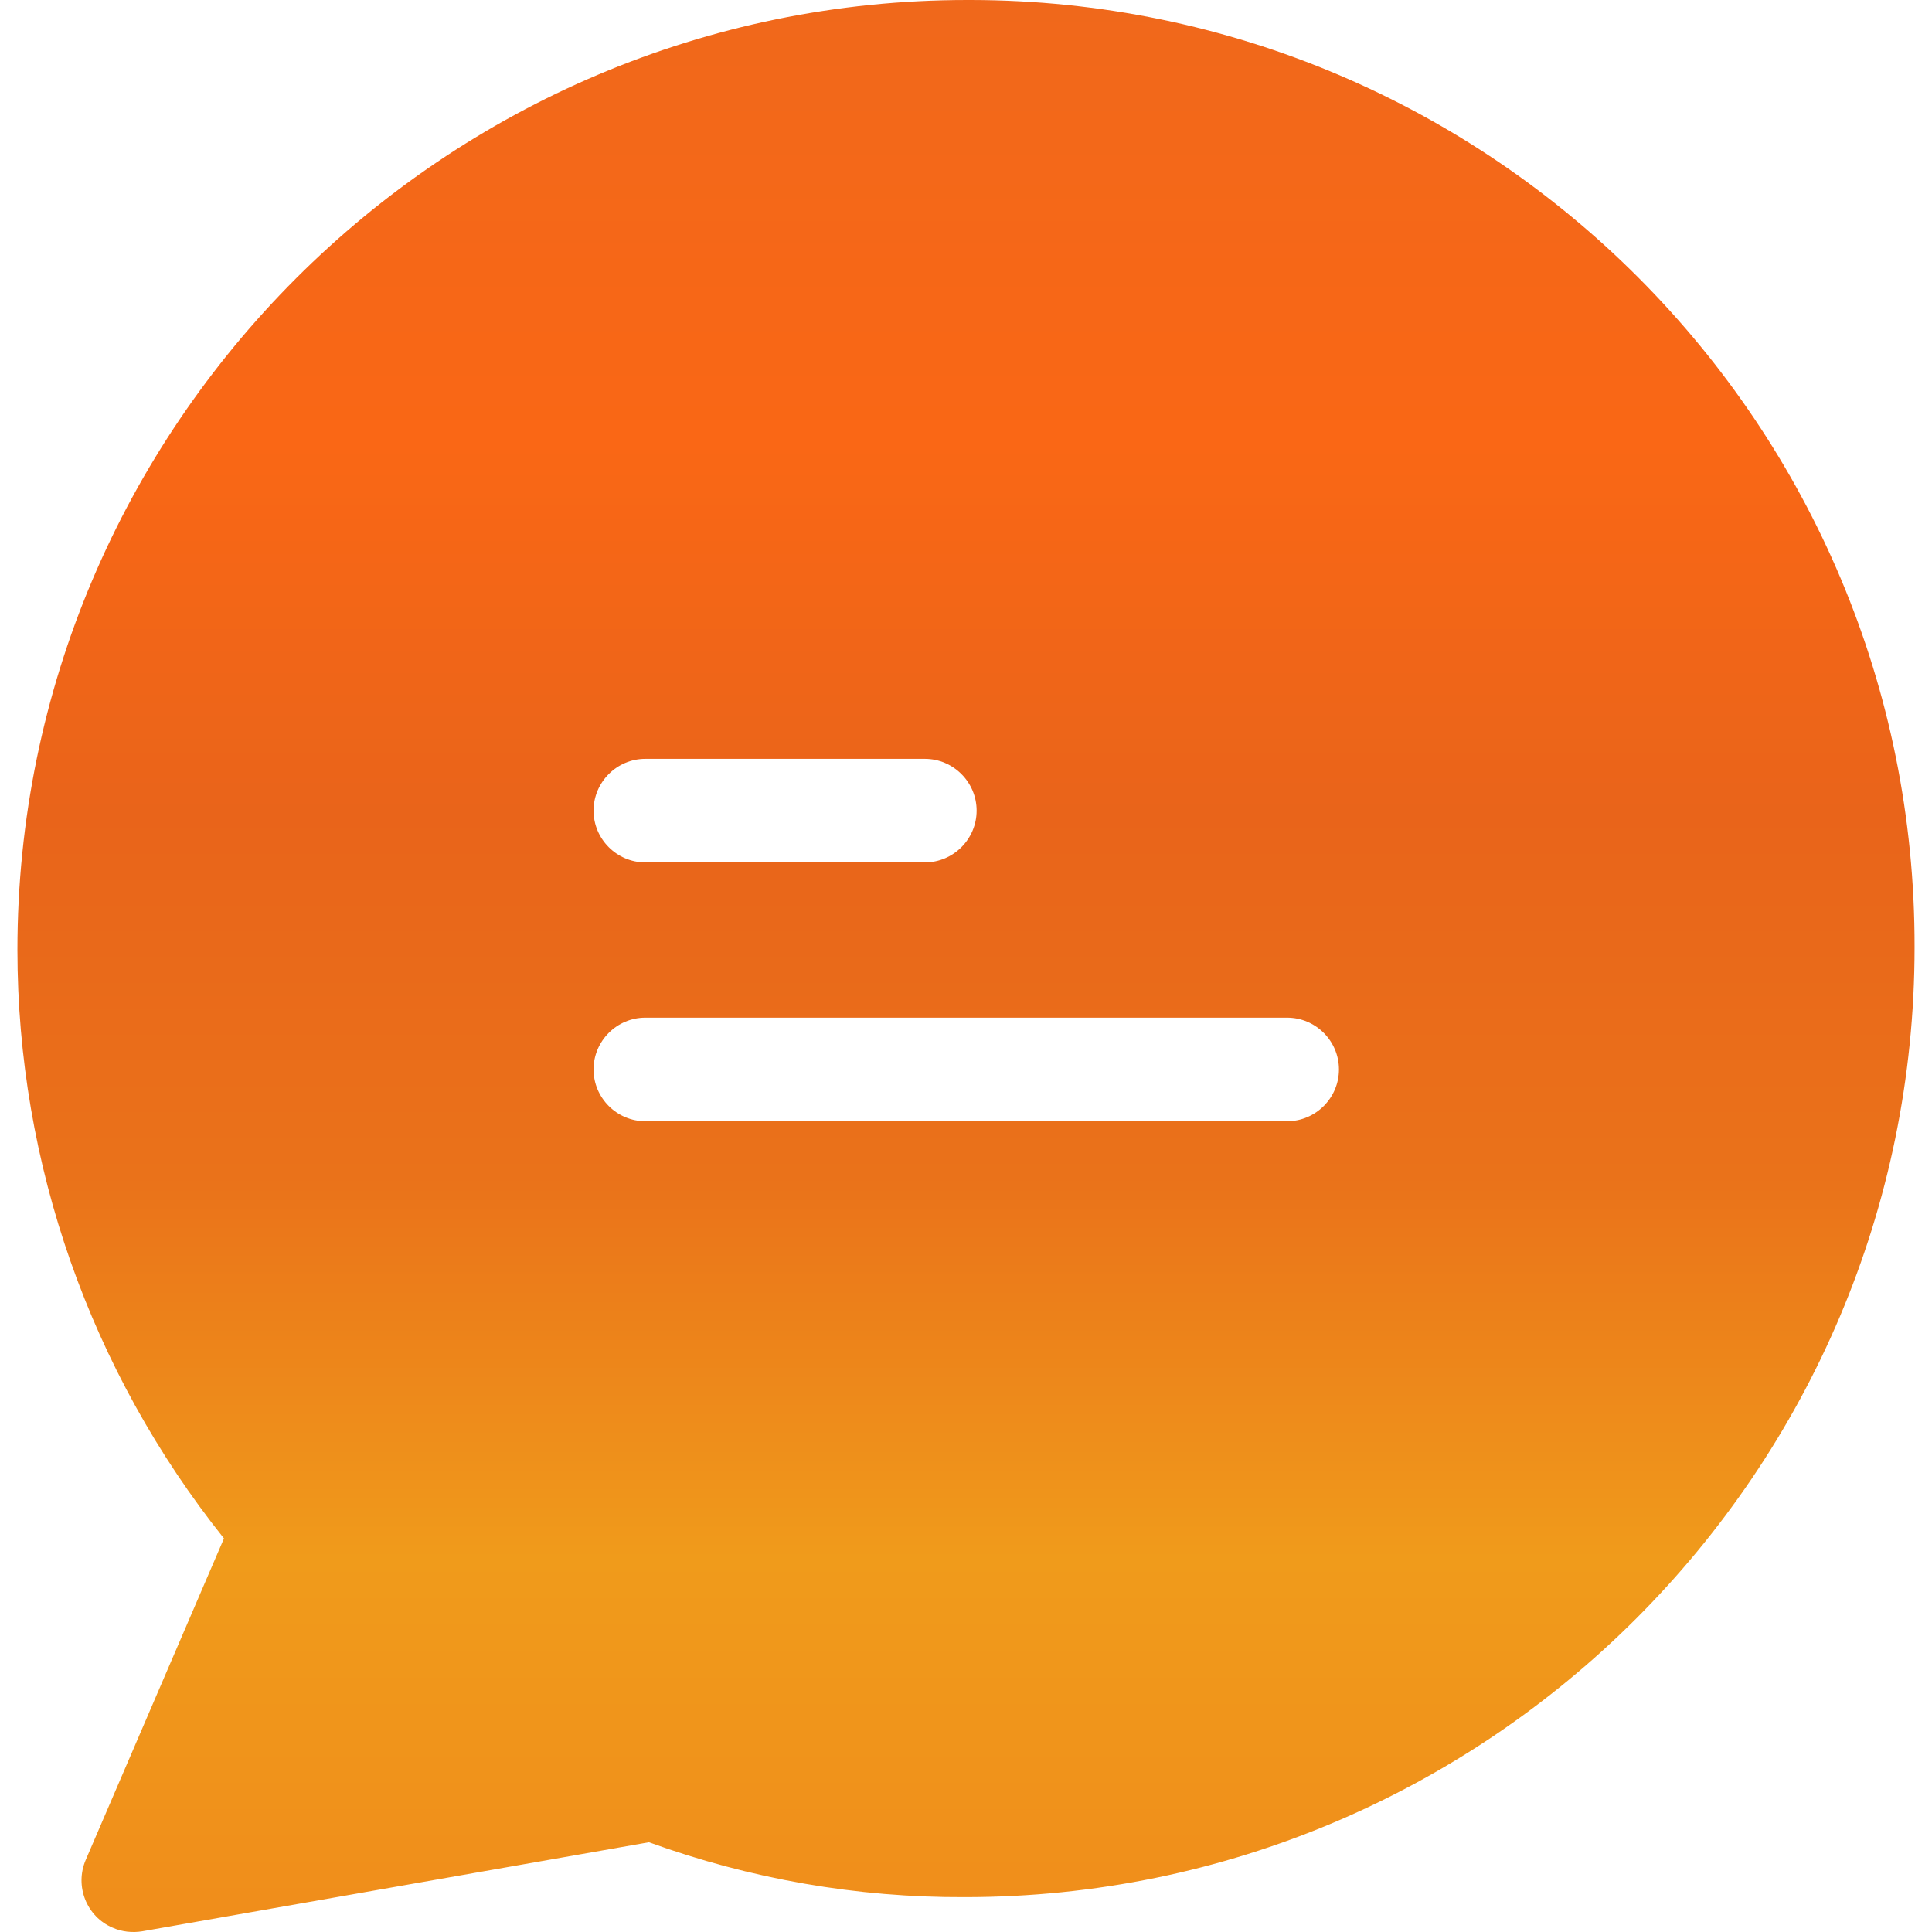 <svg width="50" height="50" viewBox="0 0 50 50" fill="none" xmlns="http://www.w3.org/2000/svg">
<g clip-path="url(#clip0)">
<path d="M25.114 0C25.101 0 25.074 0 25.034 0C11.476 0 0.451 11.025 0.451 24.583C0.451 30.115 2.34 35.487 5.796 39.814L2.219 48.134C1.925 48.817 2.246 49.607 2.916 49.889C3.157 49.996 3.425 50.023 3.679 49.982L16.795 47.678C19.42 48.629 22.18 49.111 24.966 49.098C38.524 49.098 49.549 38.073 49.549 24.516C49.576 10.998 38.631 0.013 25.114 0ZM16.701 19.639H23.935C24.672 19.639 25.275 20.242 25.275 20.979C25.275 21.716 24.672 22.319 23.935 22.319H16.701C15.964 22.319 15.361 21.716 15.361 20.979C15.361 20.242 15.964 19.639 16.701 19.639ZM33.312 29.017H16.701C15.964 29.017 15.361 28.414 15.361 27.677C15.361 26.94 15.964 26.337 16.701 26.337H33.312C34.049 26.337 34.652 26.94 34.652 27.677C34.652 28.414 34.049 29.017 33.312 29.017Z" fill="url(#paint0_linear)"/>
</g>
<defs>
<linearGradient id="paint0_linear" x1="25" y1="0" x2="25" y2="50" gradientUnits="userSpaceOnUse">
<stop stop-color="#F0681B"/>
<stop offset="0.229" stop-color="#FA6715"/>
<stop offset="0.422" stop-color="#E9641A"/>
<stop offset="0.609" stop-color="#EA721A"/>
<stop offset="0.807" stop-color="#F09B1B"/>
<stop offset="0.984" stop-color="#F08E1B"/>
</linearGradient>
<clipPath id="clip0">
<rect width="50" height="50" fill="white"/>
</clipPath>
</defs>
</svg>
